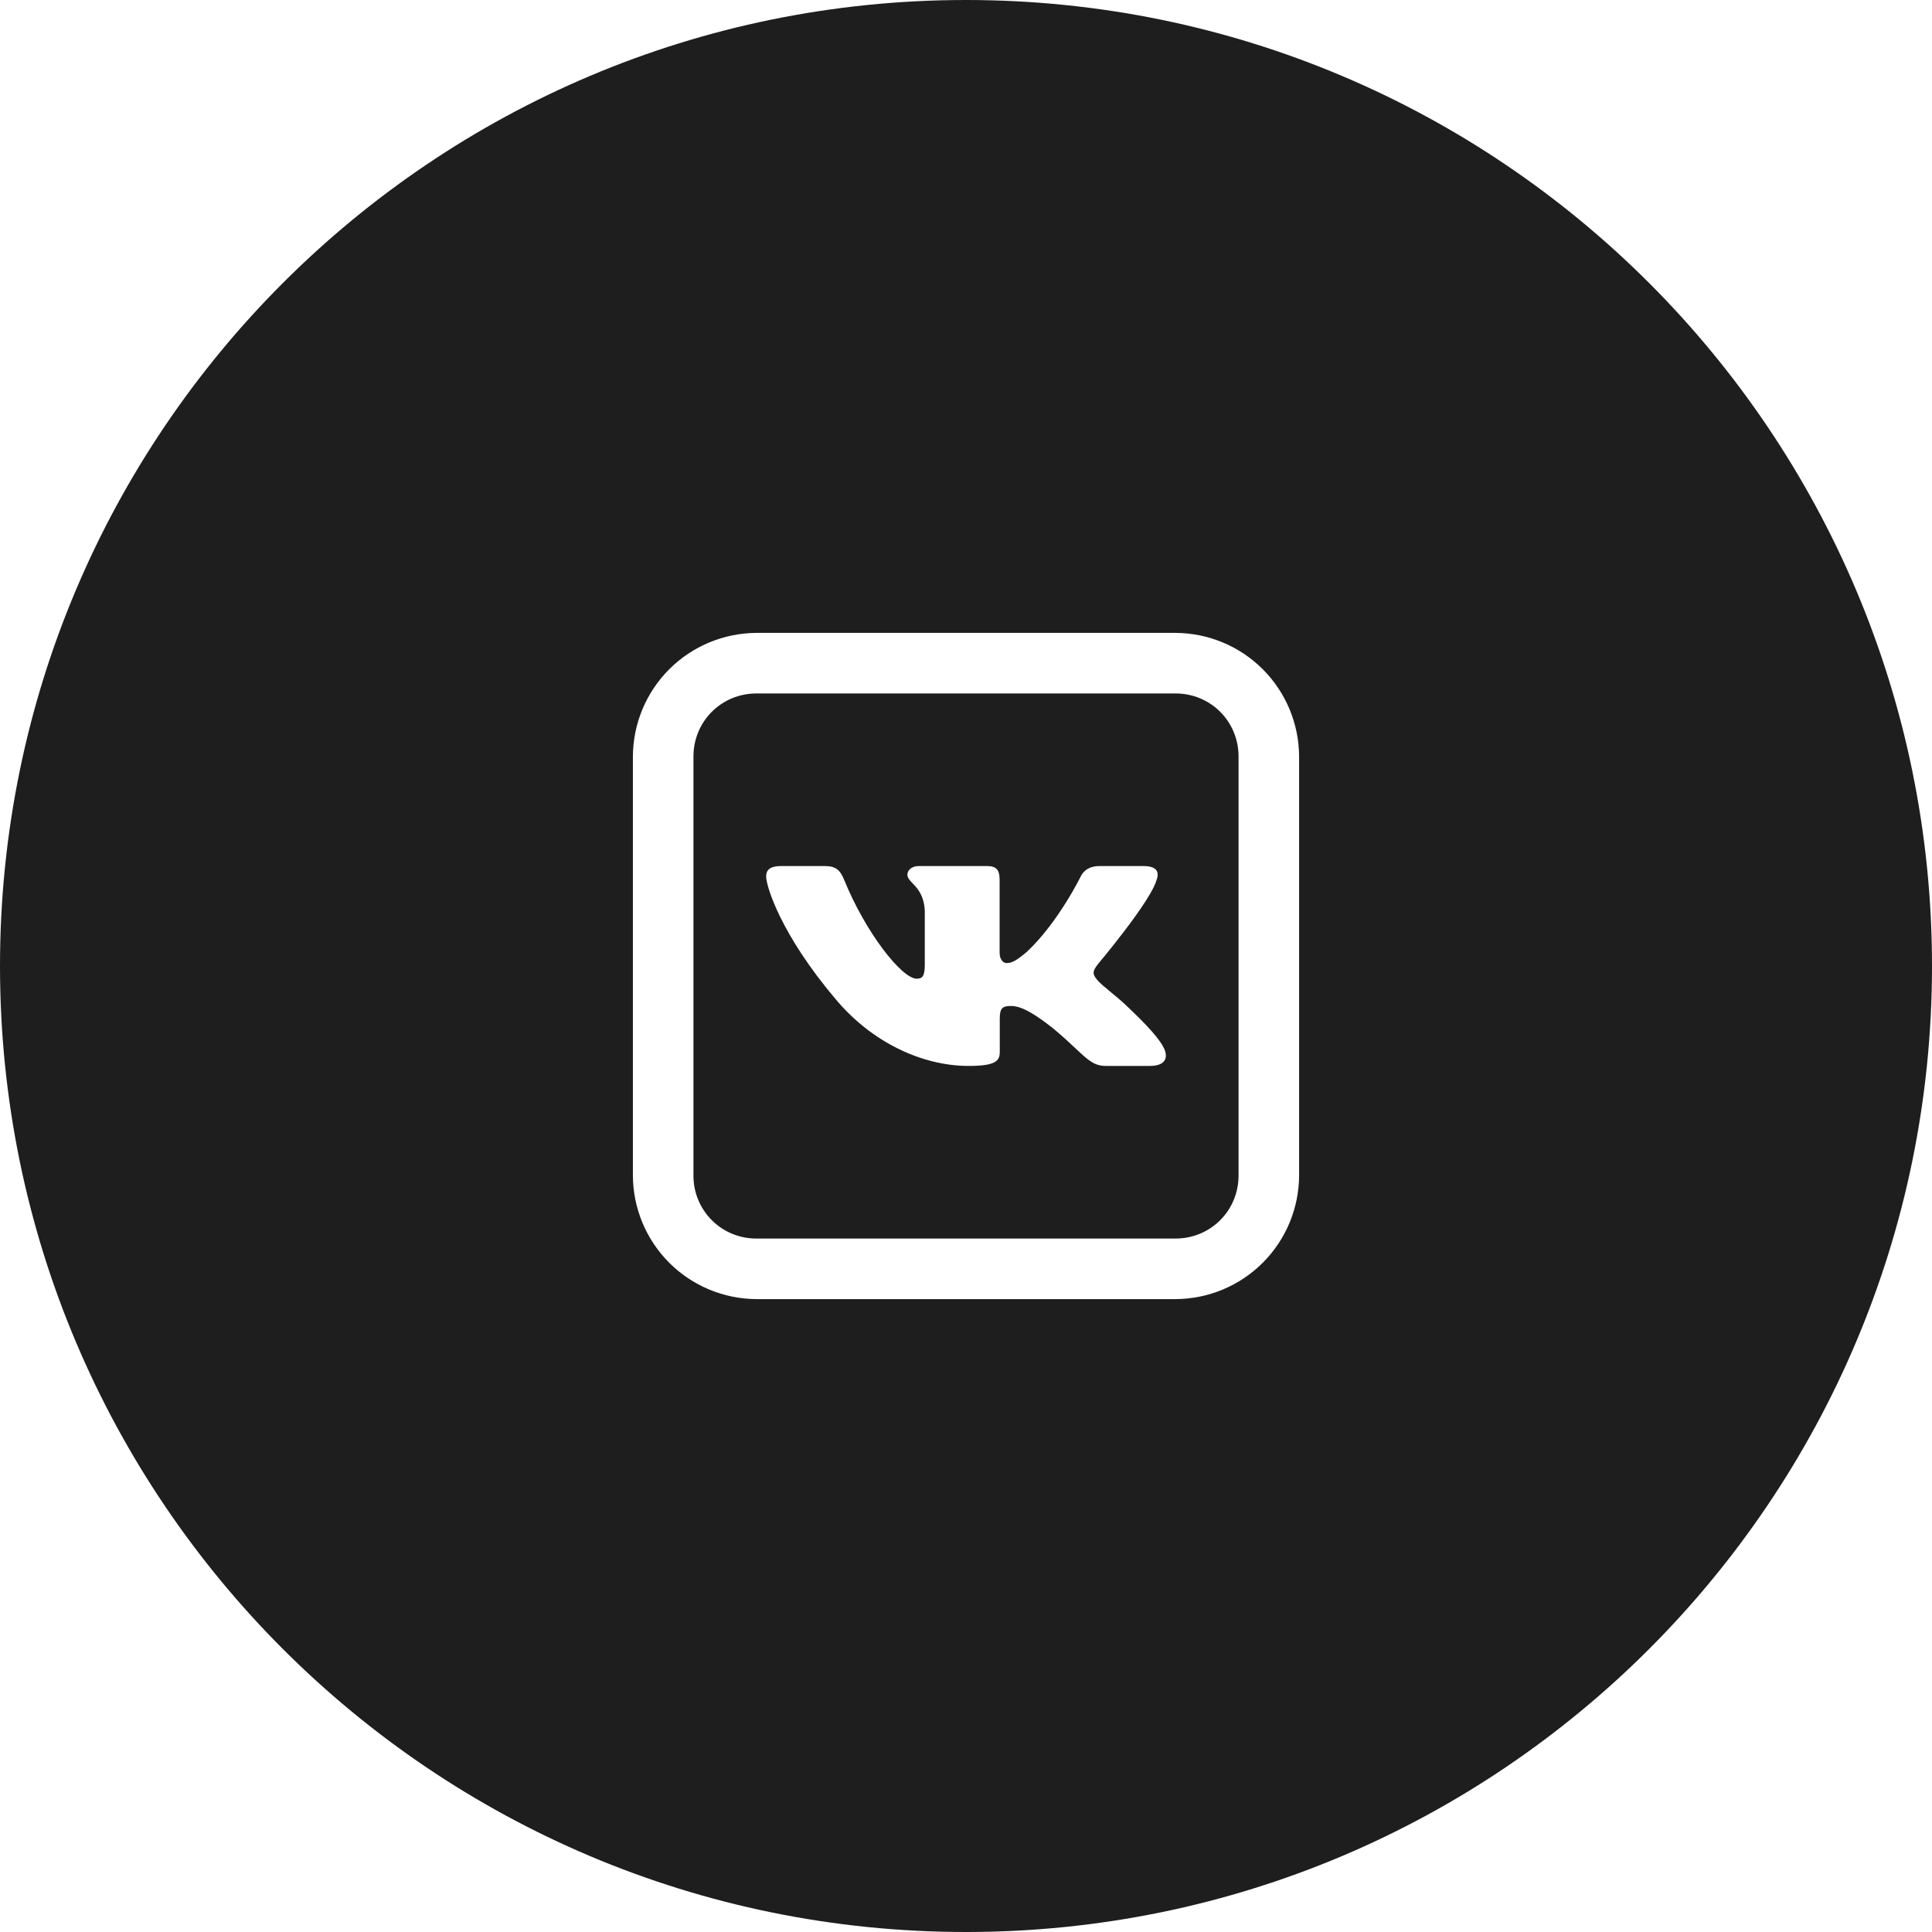 <svg viewBox="0 0 58 58" fill="none" xmlns="http://www.w3.org/2000/svg">
<path fill-rule="evenodd" clip-rule="evenodd" d="M58 29C58 45.016 45.016 58 29 58C12.984 58 0 45.016 0 29C0 12.984 12.984 0 29 0C45.016 0 58 12.984 58 29ZM22.711 19C21.728 19.004 20.786 19.396 20.091 20.091C19.396 20.786 19.004 21.728 19 22.711V35.289C19.004 36.272 19.396 37.214 20.091 37.909C20.786 38.604 21.728 38.996 22.711 39H35.289C36.272 38.996 37.214 38.604 37.909 37.909C38.604 37.214 38.996 36.272 39 35.289V22.711C38.996 21.728 38.604 20.786 37.909 20.091C37.214 19.396 36.272 19.004 35.289 19H22.711ZM35.289 20.818C36.344 20.818 37.182 21.656 37.182 22.711V35.289C37.182 36.344 36.344 37.182 35.289 37.182H22.711C22.462 37.183 22.215 37.136 21.985 37.041C21.754 36.946 21.545 36.807 21.369 36.631C21.193 36.455 21.054 36.246 20.959 36.015C20.864 35.785 20.817 35.538 20.818 35.289V22.711C20.818 21.656 21.656 20.818 22.711 20.818H35.289ZM34.327 26C34.725 26 34.808 26.172 34.725 26.406H34.724C34.558 27.05 32.958 28.947 32.958 28.947C32.819 29.135 32.763 29.228 32.958 29.439C33.027 29.52 33.173 29.64 33.34 29.779C33.513 29.921 33.707 30.081 33.862 30.235C34.426 30.77 34.851 31.22 34.97 31.53C35.078 31.842 34.89 32 34.515 32H33.202C32.85 32 32.673 31.834 32.291 31.476C32.129 31.324 31.93 31.137 31.665 30.914C30.886 30.282 30.552 30.2 30.357 30.2C30.093 30.2 30.014 30.263 30.014 30.579V31.57C30.014 31.842 29.911 32 29.076 32C27.685 32 26.157 31.289 25.073 29.978C23.445 28.057 23 26.605 23 26.313C23 26.149 23.075 26 23.45 26H24.764C25.099 26 25.225 26.123 25.349 26.43C25.992 28.004 27.074 29.381 27.519 29.381C27.686 29.381 27.763 29.316 27.763 28.959V27.331C27.733 26.868 27.541 26.668 27.398 26.519C27.31 26.427 27.241 26.356 27.241 26.254C27.241 26.13 27.367 26 27.575 26H29.639C29.917 26 30.009 26.125 30.009 26.406V28.596C30.009 28.83 30.135 28.912 30.218 28.912C30.385 28.912 30.524 28.83 30.83 28.572C31.776 27.683 32.443 26.313 32.443 26.313C32.527 26.149 32.681 26 33.015 26H34.327Z" fill="#1F1E1E"/>
</svg>

